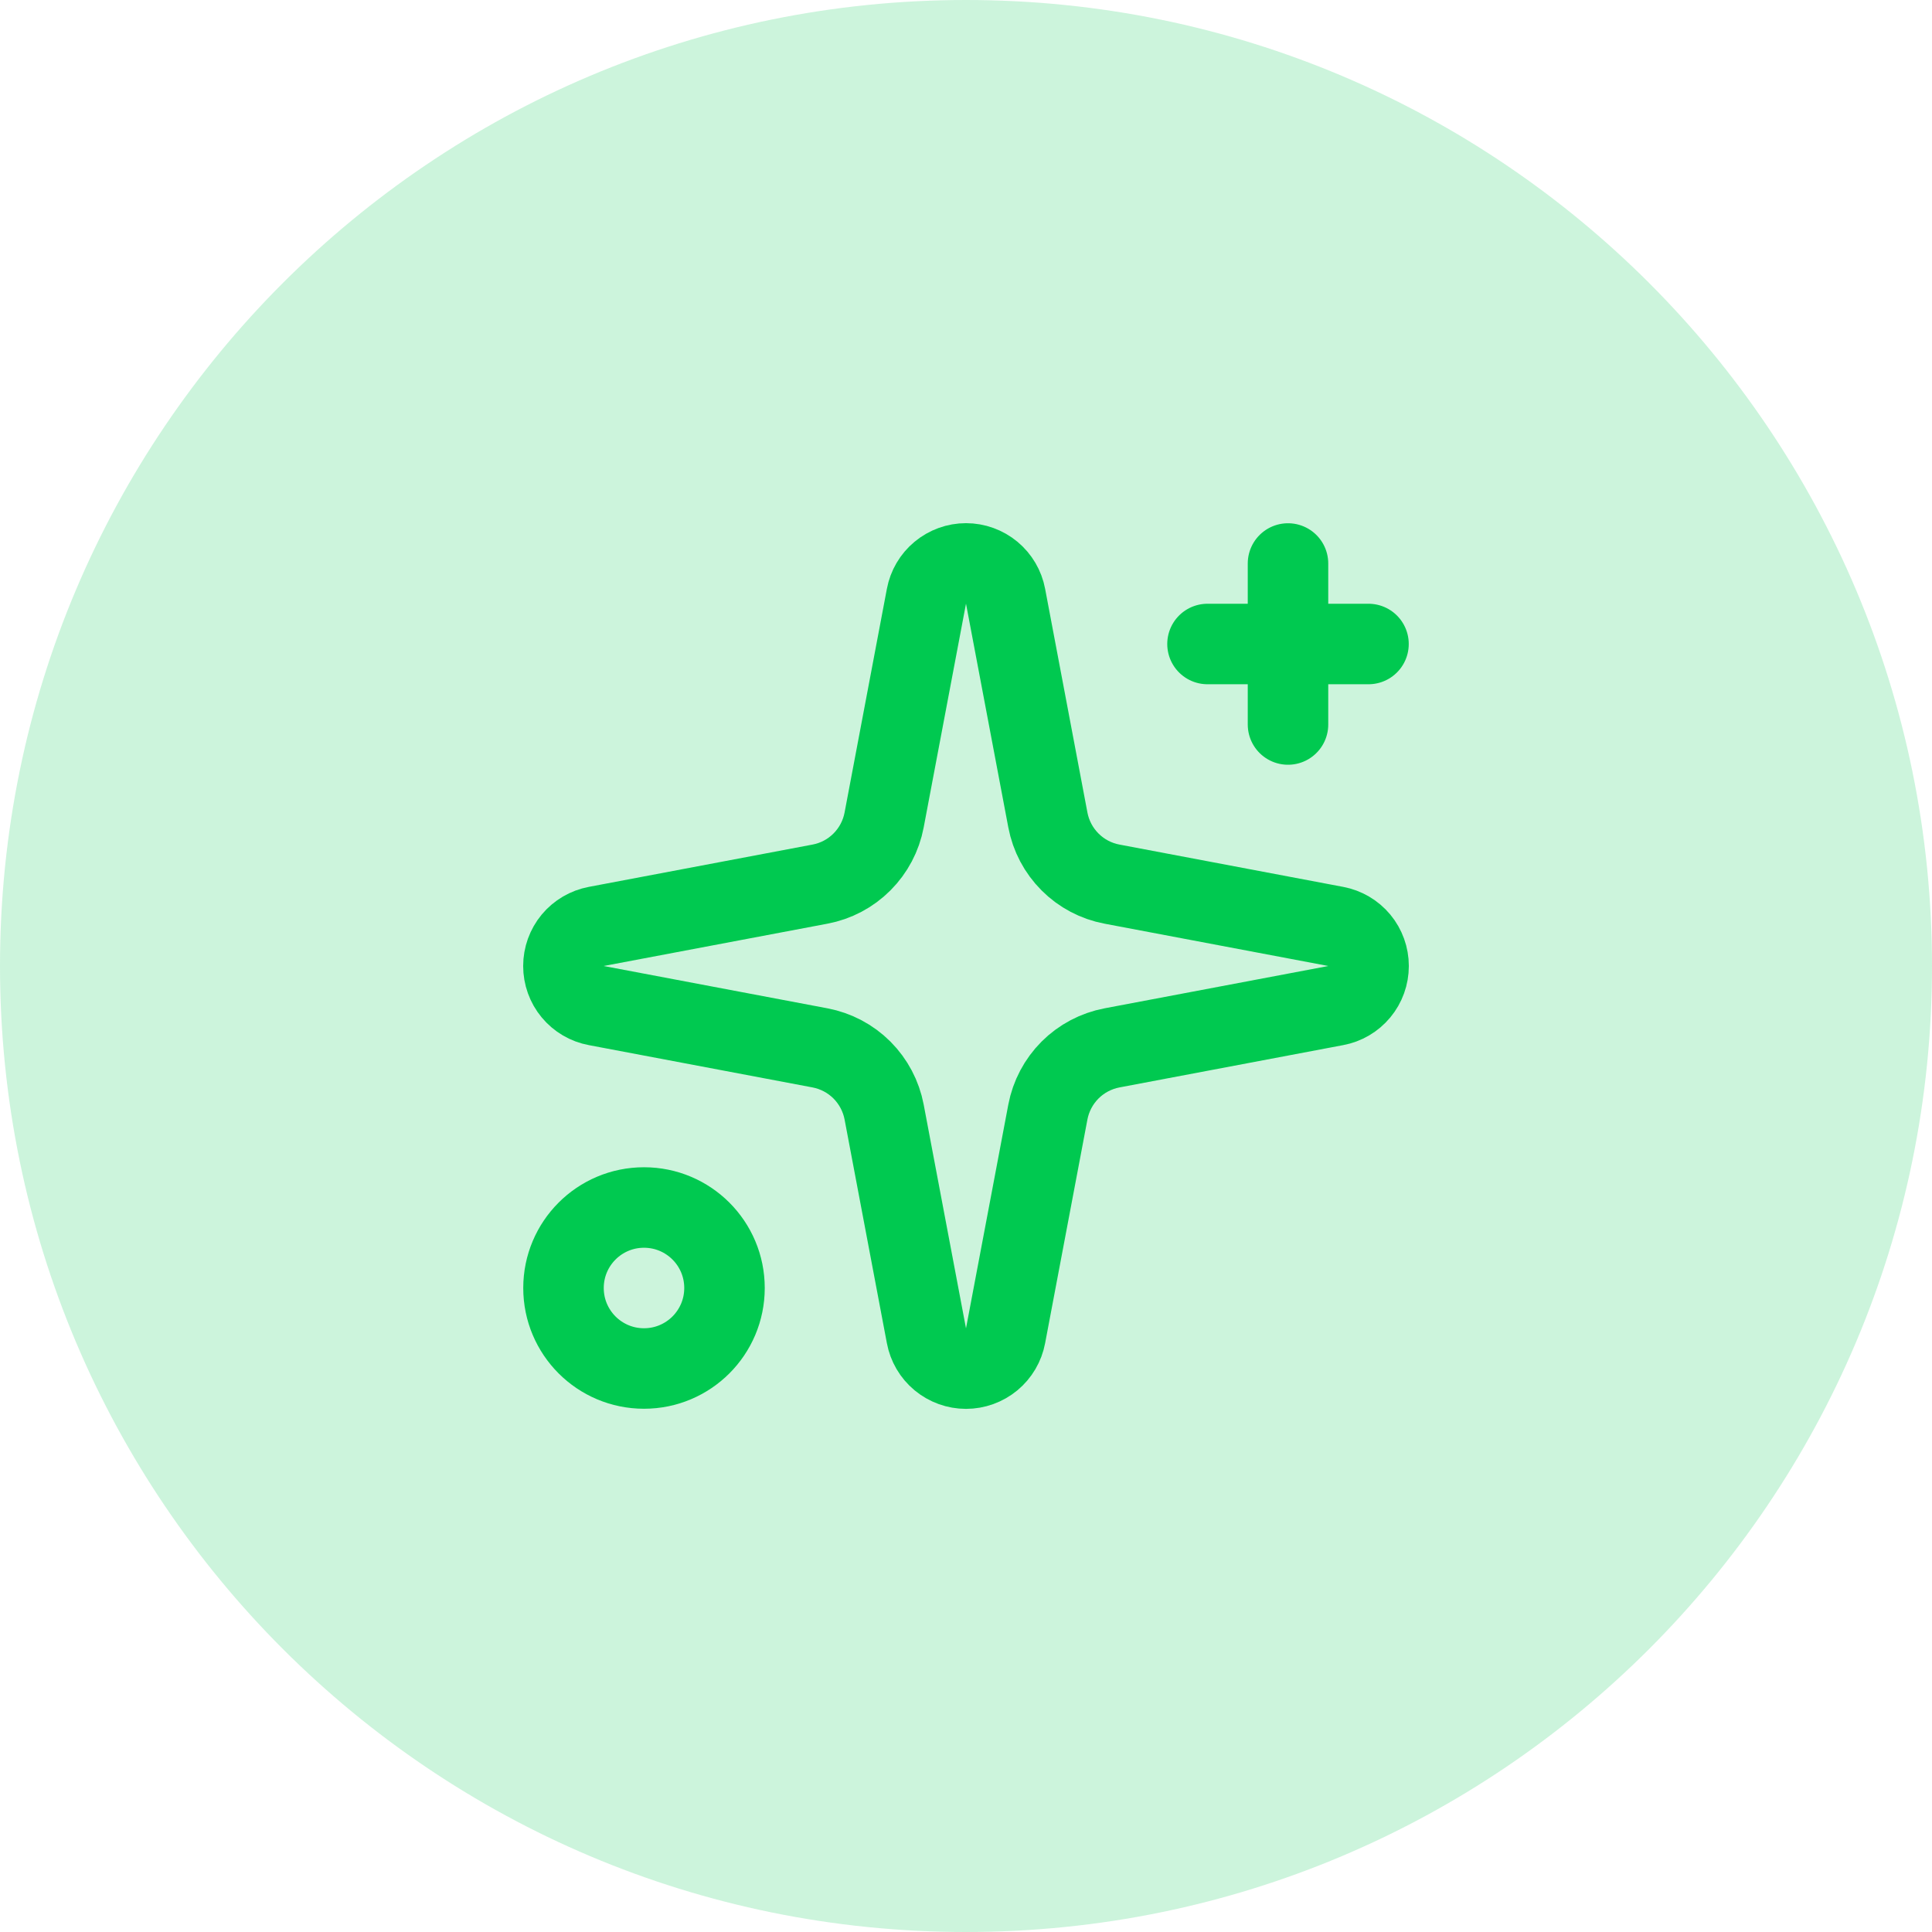 <svg width="48" height="48" viewBox="0 0 48 48" fill="none" xmlns="http://www.w3.org/2000/svg">
<path d="M0 24C0 10.745 10.745 0 24 0C37.255 0 48 10.745 48 24C48 37.255 37.255 48 24 48C10.745 48 0 37.255 0 24Z" fill="#00C950" fill-opacity="0.2"/>
<path d="M23.017 14.814C23.06 14.585 23.181 14.378 23.361 14.229C23.541 14.08 23.767 13.998 24 13.998C24.233 13.998 24.459 14.08 24.639 14.229C24.818 14.378 24.94 14.585 24.983 14.814L26.034 20.372C26.109 20.768 26.301 21.131 26.585 21.415C26.869 21.7 27.233 21.892 27.628 21.966L33.186 23.017C33.415 23.06 33.623 23.182 33.772 23.361C33.921 23.541 34.002 23.767 34.002 24C34.002 24.234 33.921 24.46 33.772 24.639C33.623 24.819 33.415 24.941 33.186 24.983L27.628 26.034C27.233 26.109 26.869 26.301 26.585 26.585C26.301 26.87 26.109 27.233 26.034 27.628L24.983 33.186C24.94 33.416 24.818 33.623 24.639 33.772C24.459 33.921 24.233 34.003 24 34.003C23.767 34.003 23.541 33.921 23.361 33.772C23.181 33.623 23.06 33.416 23.017 33.186L21.966 27.628C21.891 27.233 21.699 26.87 21.415 26.585C21.131 26.301 20.767 26.109 20.372 26.034L14.814 24.983C14.585 24.941 14.377 24.819 14.228 24.639C14.079 24.46 13.998 24.234 13.998 24C13.998 23.767 14.079 23.541 14.228 23.361C14.377 23.182 14.585 23.06 14.814 23.017L20.372 21.966C20.767 21.892 21.131 21.7 21.415 21.415C21.699 21.131 21.891 20.768 21.966 20.372L23.017 14.814Z" stroke="#00C950" stroke-width="2" stroke-linecap="round" stroke-linejoin="round"/>
<path d="M32 14V18" stroke="#00C950" stroke-width="2" stroke-linecap="round" stroke-linejoin="round"/>
<path d="M34 16H30" stroke="#00C950" stroke-width="2" stroke-linecap="round" stroke-linejoin="round"/>
<path d="M16 34C17.105 34 18 33.105 18 32C18 30.895 17.105 30 16 30C14.895 30 14 30.895 14 32C14 33.105 14.895 34 16 34Z" stroke="#00C950" stroke-width="2" stroke-linecap="round" stroke-linejoin="round"/>
</svg>
